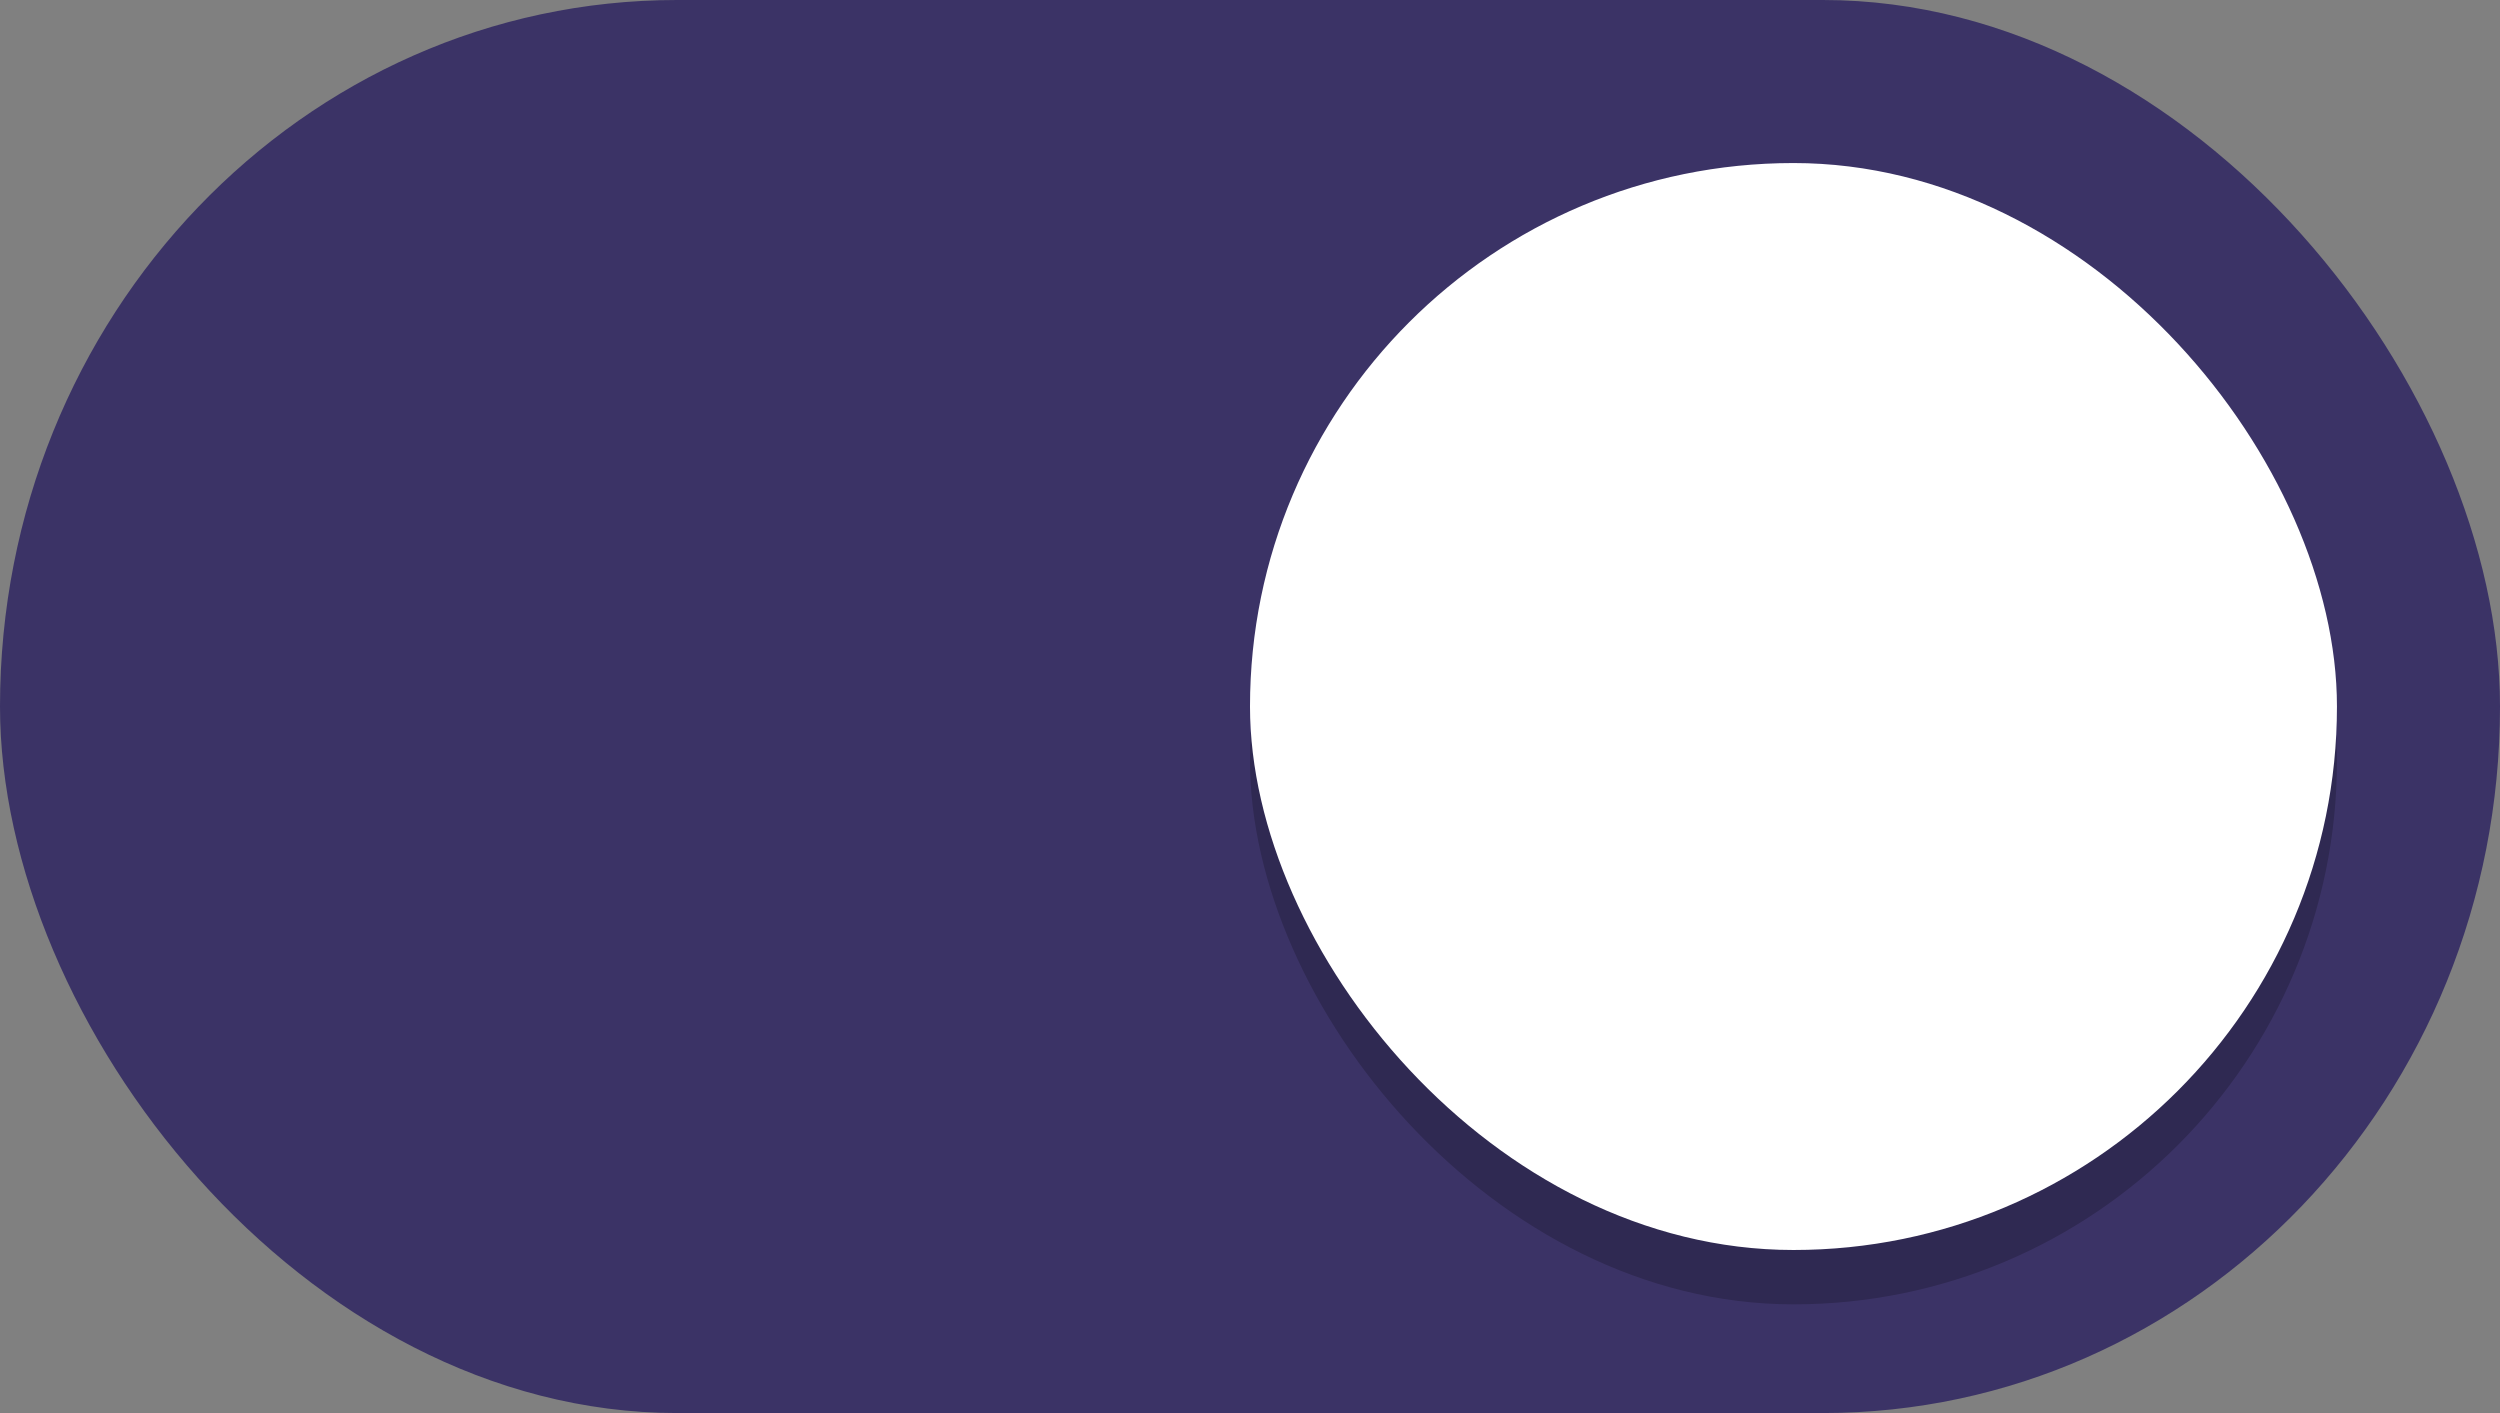 <svg xmlns="http://www.w3.org/2000/svg" width="46" height="26"><rect width="100%" height="100%" fill="#808080" stroke="none"/><g transform="translate(0 -291.18)"><rect width="46" height="26" y="291.18" fill="#b4a9e9" rx="12.458" ry="13" style="fill:#3b3366;stroke:none;stroke-width:1;marker:none"/><rect width="20" height="20" x="23" y="295.18" fill="#f8f7f7" rx="10" ry="10" style="fill:#000;fill-opacity:.2;stroke:none;stroke-width:1;marker:none"/><rect width="20" height="20" x="23" y="294.18" fill="#f8f7f7" rx="10" ry="10" style="fill:#fff;stroke:none;stroke-width:1;marker:none"/></g></svg>
